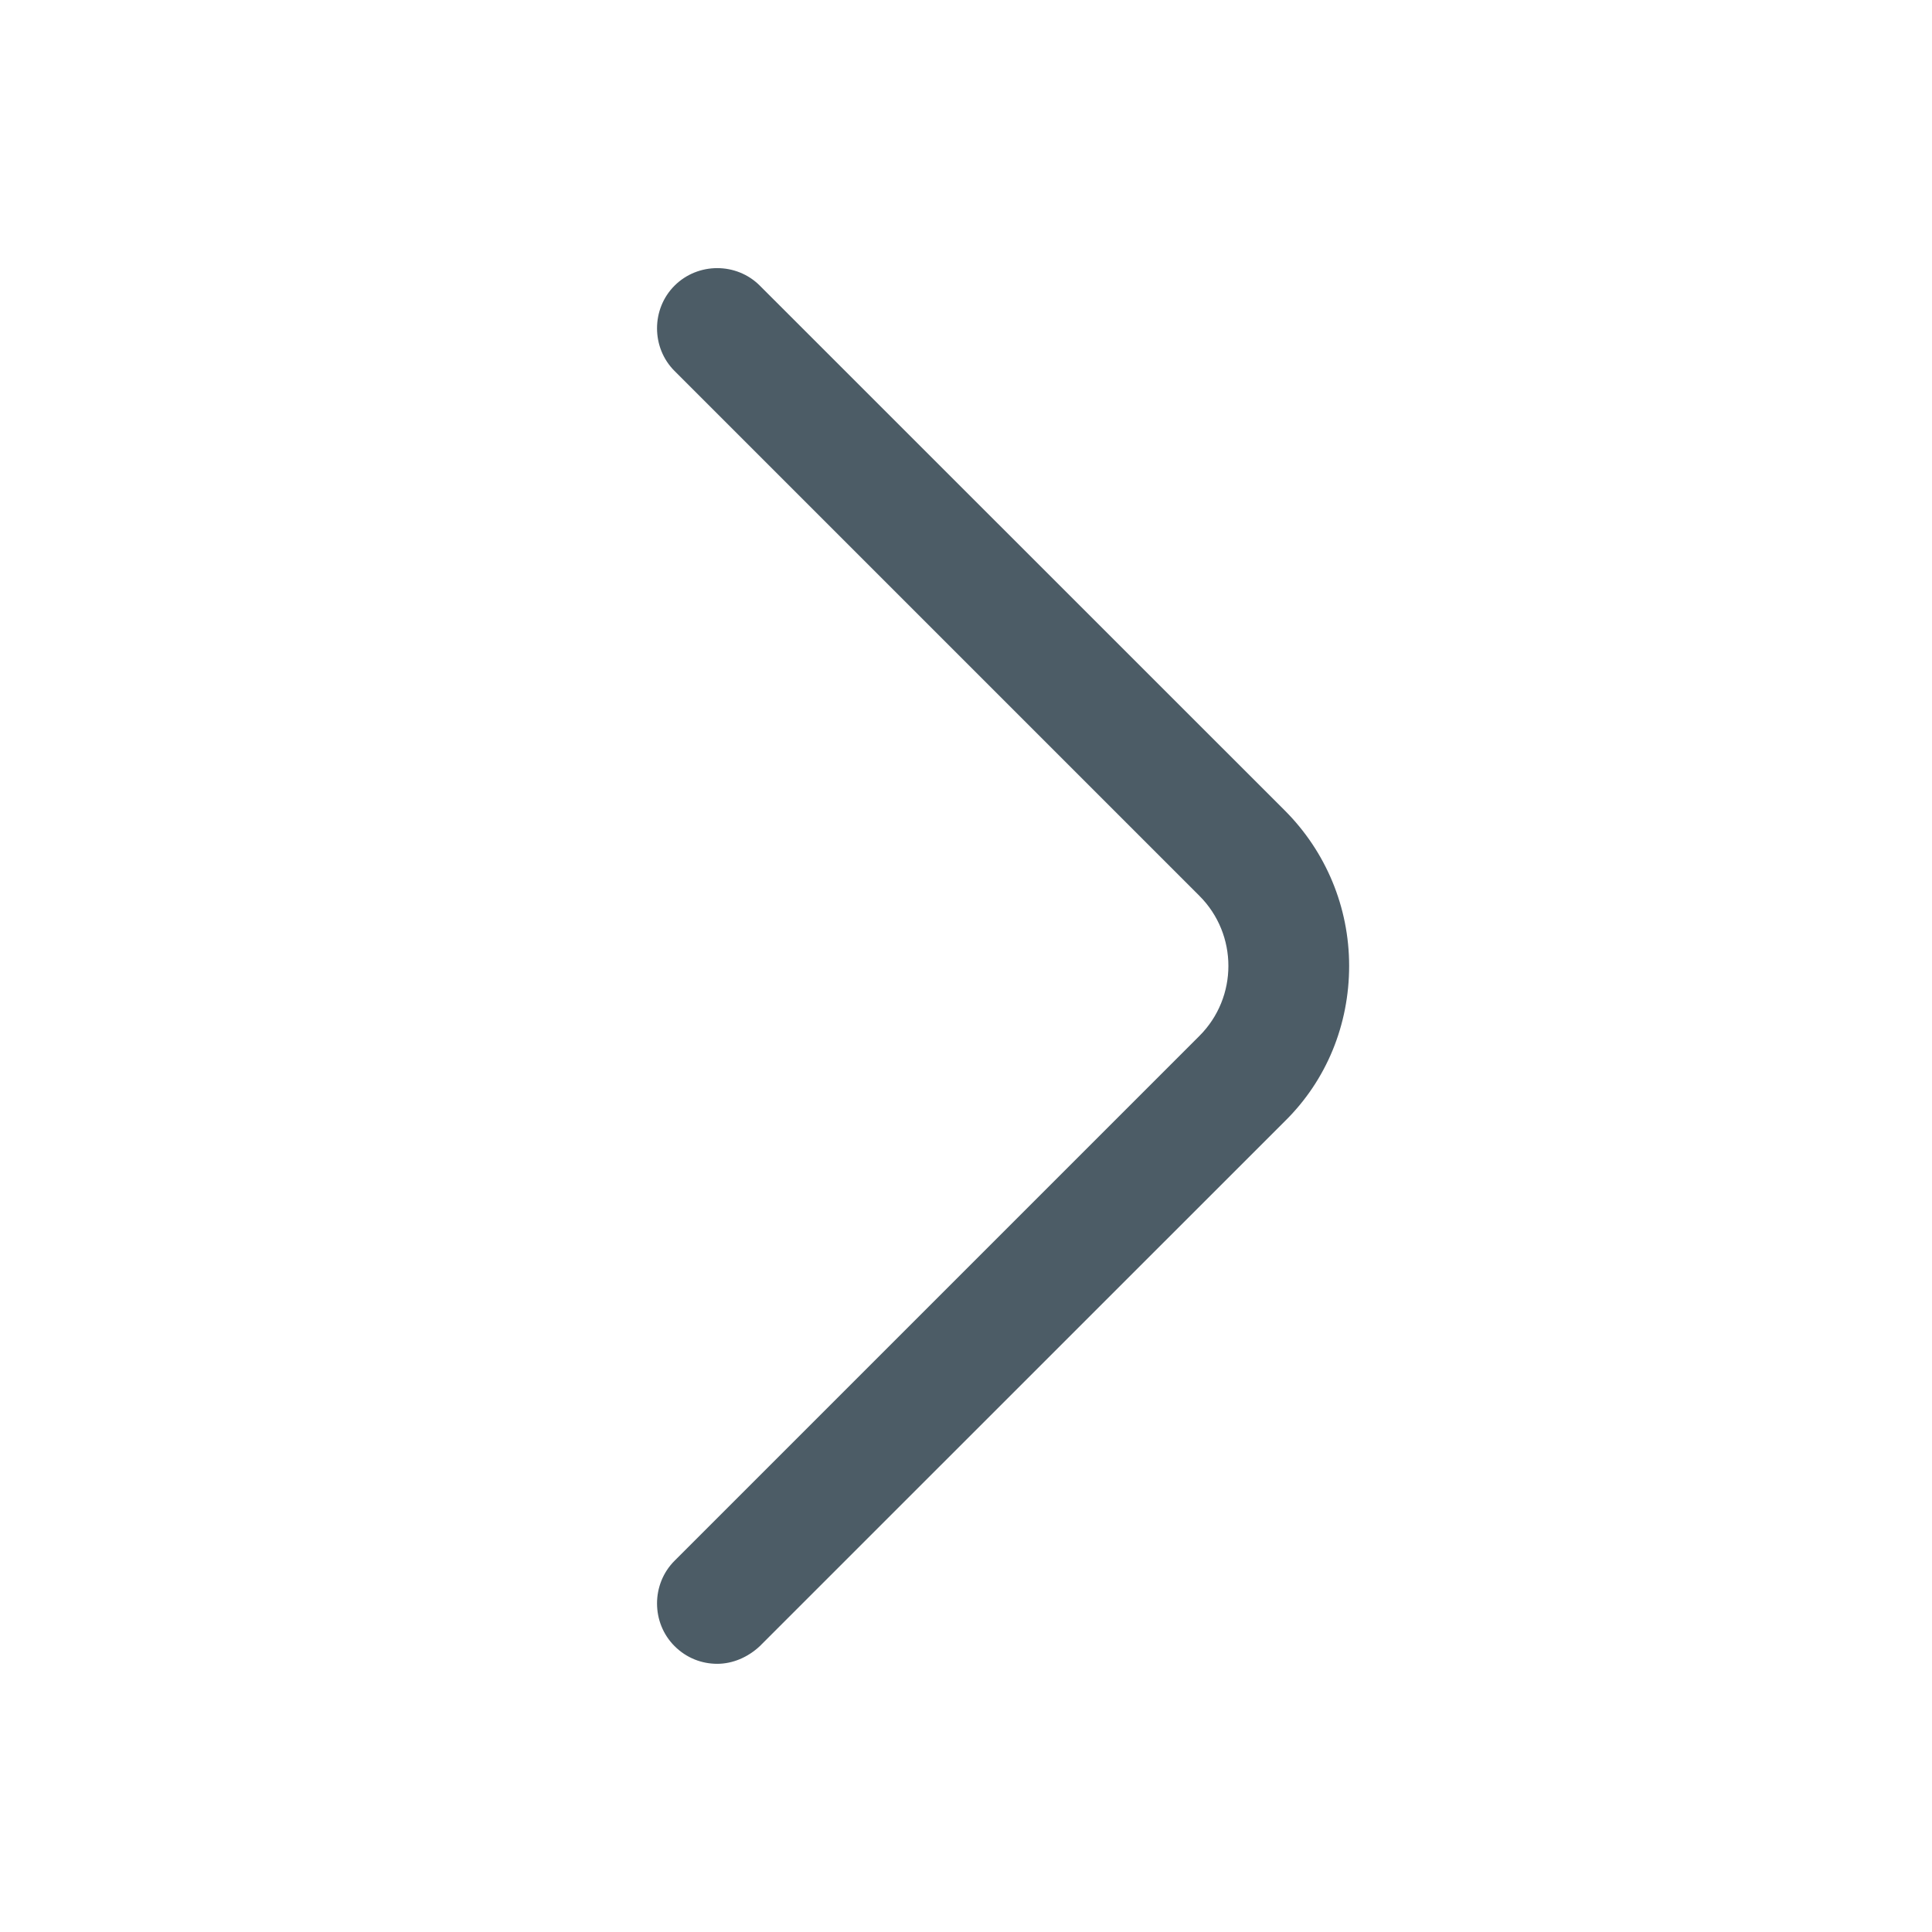 <svg width="16" height="16" viewBox="0 0 16 16" fill="none" xmlns="http://www.w3.org/2000/svg">
<path d="M5.94 13.779C5.813 13.779 5.686 13.732 5.586 13.632C5.393 13.439 5.393 13.119 5.586 12.926L9.933 8.579C10.253 8.259 10.253 7.739 9.933 7.419L5.586 3.072C5.393 2.879 5.393 2.559 5.586 2.366C5.78 2.172 6.1 2.172 6.293 2.366L10.64 6.712C10.98 7.052 11.173 7.512 11.173 7.999C11.173 8.486 10.986 8.946 10.64 9.286L6.293 13.632C6.193 13.726 6.066 13.779 5.94 13.779Z" fill="#4C5C66"/>
</svg>
